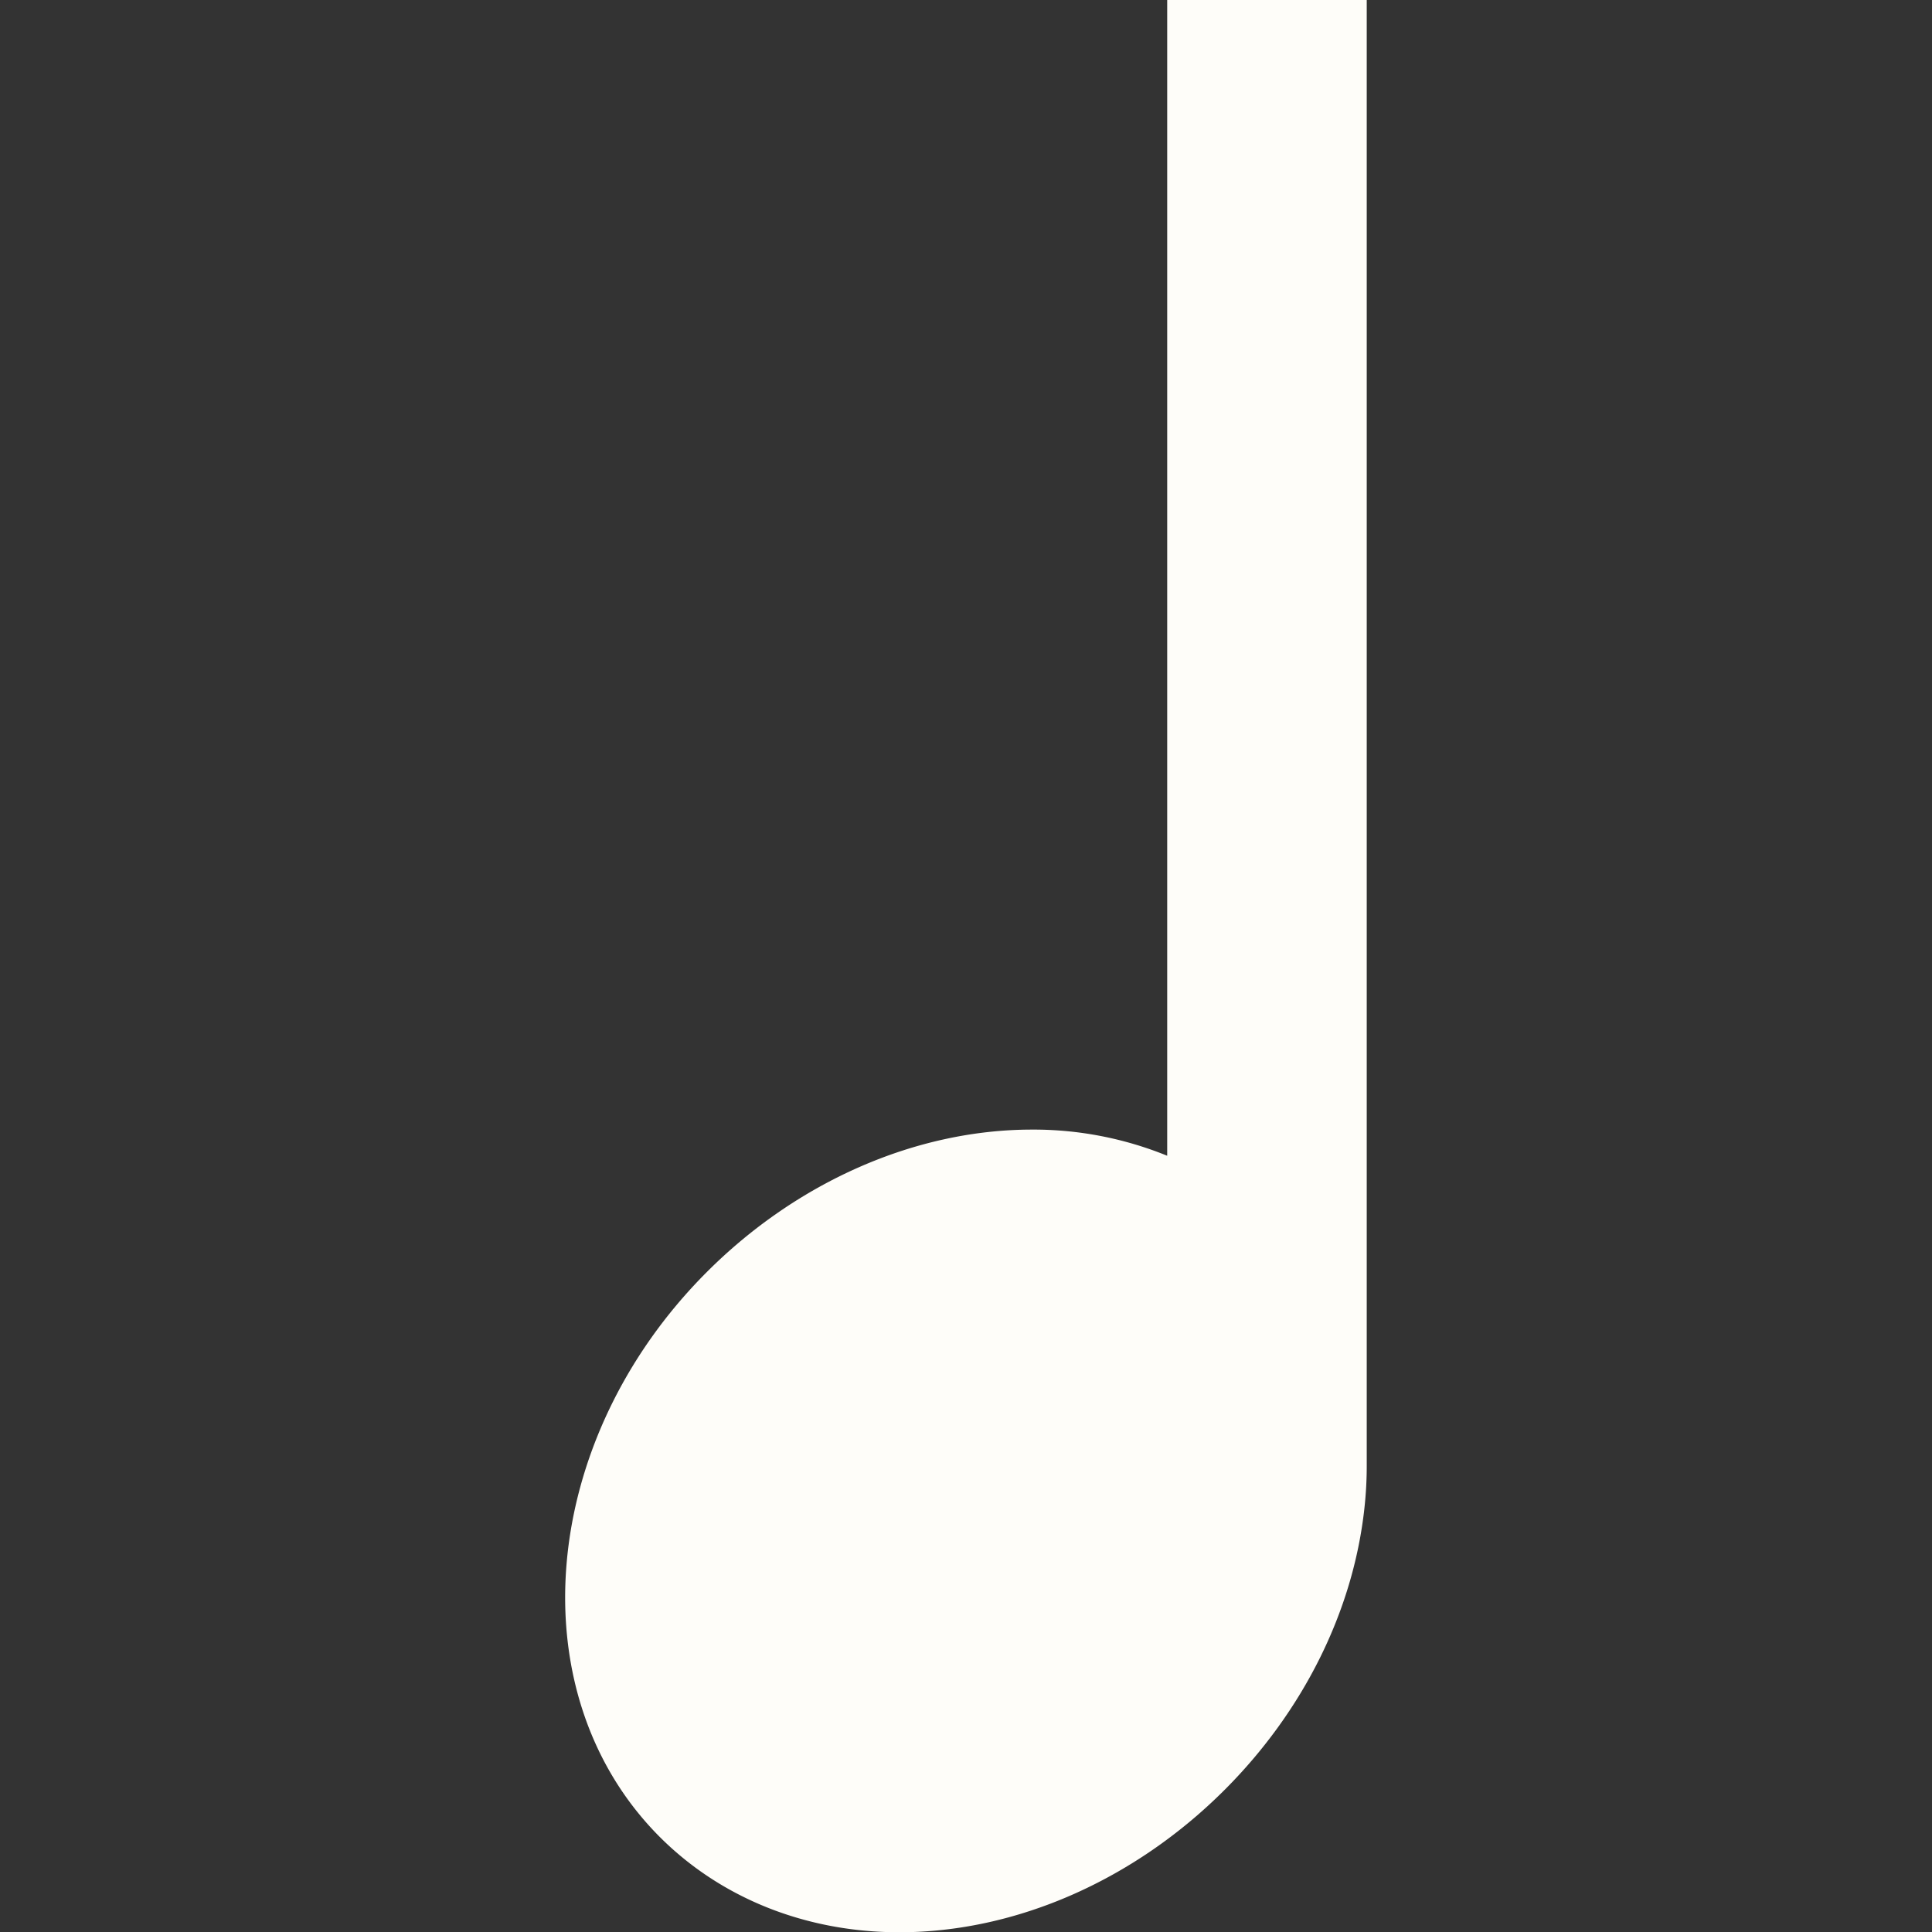 <svg id="Capa_1" data-name="Capa 1" xmlns="http://www.w3.org/2000/svg" viewBox="0 0 290.28 290.28"><rect x="0" y="0" width="290.28" height="290.28" fill="#333333" stroke="none"/><defs><style>.cls-1{fill:#fefdf9;}</style></defs><title>duration_quarter</title><path class="cls-1" d="M205.37,0h-30V173.65a53.22,53.22,0,0,0-20.31-3.93c-17.46,0-35.26,7.8-48.85,21.39C80.86,216.46,77.69,254.52,99.13,276c9.24,9.24,22,14.32,36,14.32,17.46,0,35.26-7.79,48.86-21.39,11.84-11.84,19.3-26.84,21-42.23a57.84,57.84,0,0,0,.36-6.54h0V0Z"/></svg>
